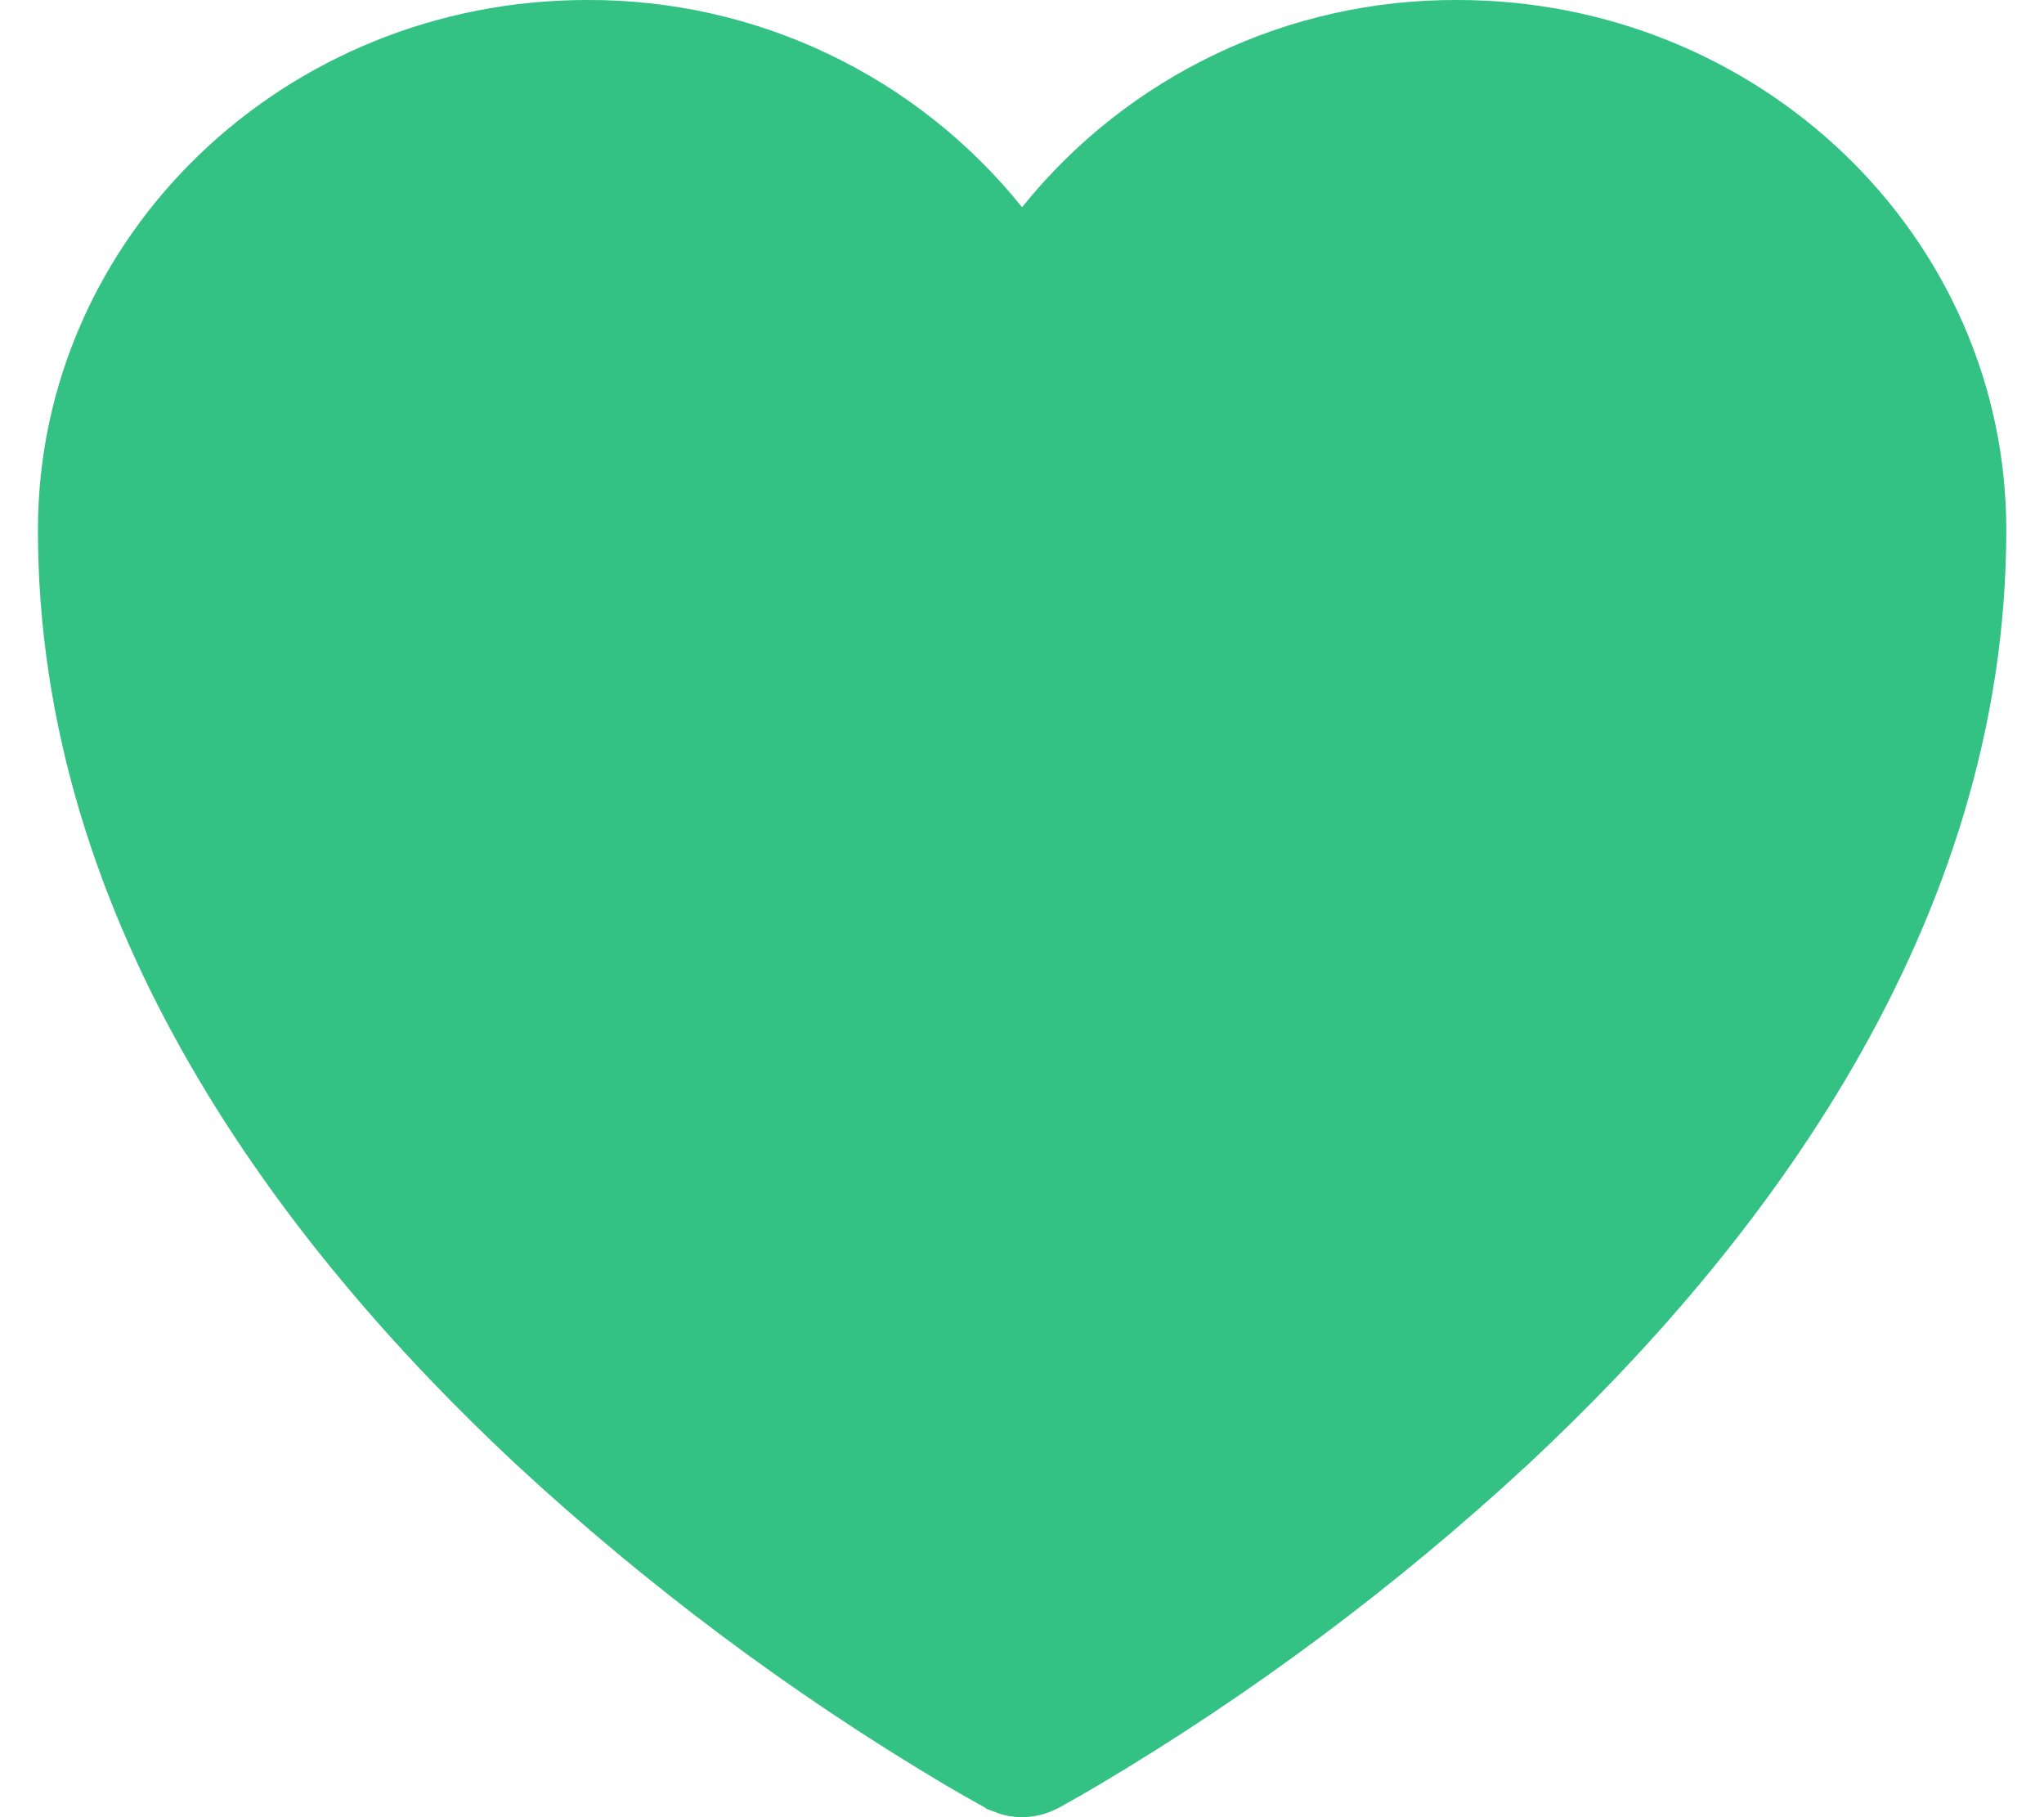 <svg width="18" height="16" viewBox="0 0 18 16" fill="#34C184" xmlns="http://www.w3.org/2000/svg">
<path id="Vector" d="M9.001 15.5C8.979 15.5 8.957 15.496 8.937 15.488L8.925 15.479L8.898 15.468C8.789 15.408 8.681 15.346 8.574 15.283C7.251 14.497 6.016 13.574 4.887 12.529C2.875 10.652 0.834 7.944 0.834 4.667C0.834 2.36 2.78 0.5 5.168 0.5L5.17 0.5C5.83 0.497 6.482 0.642 7.078 0.926C7.674 1.209 8.198 1.624 8.611 2.138L9.001 2.622L9.39 2.138C9.804 1.623 10.328 1.209 10.924 0.926C11.52 0.642 12.172 0.497 12.832 0.5H12.835C15.222 0.5 17.168 2.36 17.168 4.667C17.168 7.946 15.126 10.653 13.115 12.528C11.986 13.573 10.75 14.496 9.428 15.282C9.32 15.346 9.212 15.408 9.102 15.469L9.08 15.48C9.055 15.493 9.028 15.5 9.001 15.5Z" stroke="#34C184"/>
</svg>
